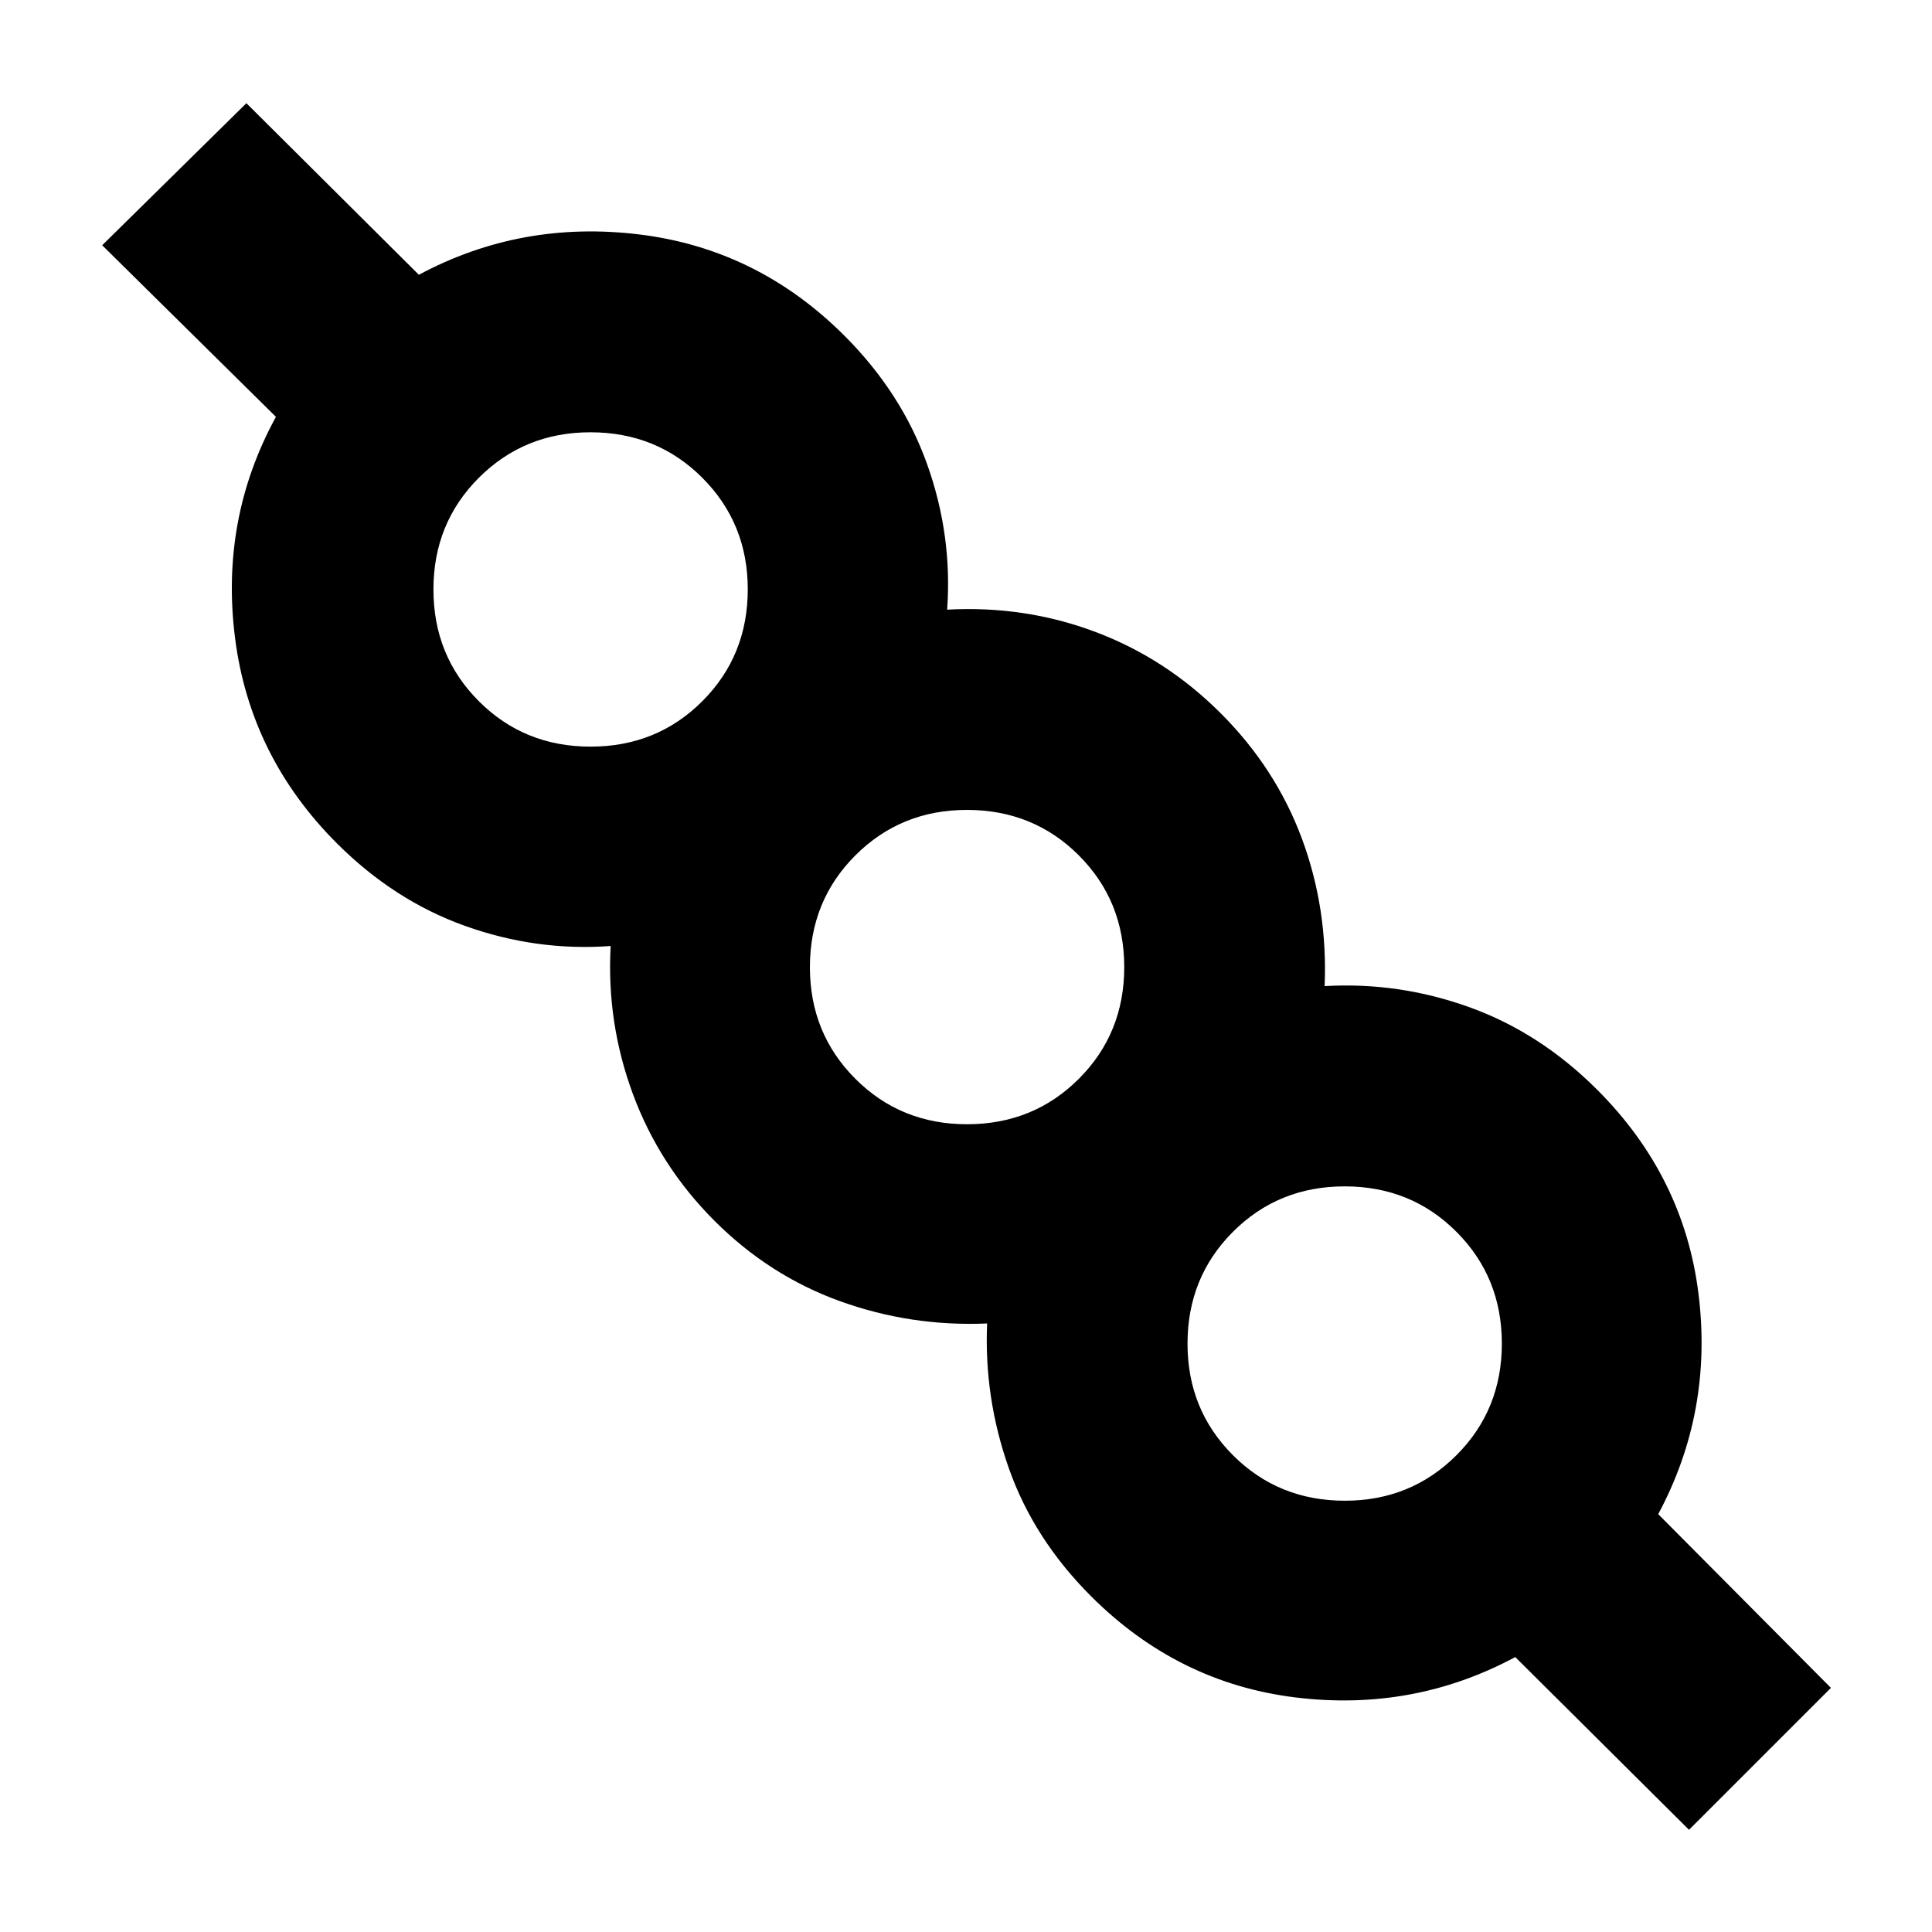 <svg xmlns="http://www.w3.org/2000/svg" height="24" viewBox="0 -960 960 960" width="24"><path d="m839.26-50.78-86.33-85.83q-50.82 27.24-109.27 20.05-58.44-7.2-101.57-50.33-28.44-28.44-40.82-63.58-12.38-35.14-10.77-71.9-37.89 1.61-73.03-11.05-35.14-12.67-62.45-39.97-27.3-27.31-40.5-62.89-13.19-35.59-11.09-73.65-36.93 2.67-72.27-9.96-35.33-12.63-63.77-41.07-43.13-43.13-50.61-102.1-7.48-58.98 20.33-109.81l-86.33-85.26 71.65-70.59 85.7 85.26q50.83-27.24 109.59-20.04 58.76 7.2 101.89 50.33 28.43 28.43 41.06 63.8 12.63 35.37 9.96 72.3 38.63-2.1 73.65 11.06t62.33 40.47q27.3 27.3 40.25 62.11Q659.8-508.62 658.2-470q36.76-2.17 71.9 10.46 35.14 12.63 63.57 41.06Q836.8-375.35 844-316.9q7.2 58.44-20.04 109.27l85.82 86.33-70.52 70.52ZM668.25-214.3q32.79 0 55.4-22.56t22.61-55.52q0-32.97-22.56-55.54-22.55-22.58-55.52-22.58-32.96 0-55.54 22.59-22.57 22.58-22.57 55.59 0 32.8 22.58 55.41 22.59 22.61 55.6 22.61ZM480.51-401.37q32.97 0 55.54-22.56 22.58-22.55 22.58-55.52 0-32.96-22.59-55.54-22.58-22.57-55.59-22.57-32.8 0-55.41 22.58-22.6 22.59-22.6 55.59 0 32.8 22.55 55.41 22.56 22.61 55.52 22.61ZM293.45-589q32.96 0 55.54-22.59 22.57-22.58 22.57-55.59 0-32.8-22.58-55.41-22.59-22.61-55.59-22.61-32.8 0-55.41 22.56t-22.61 55.52q0 32.97 22.56 55.54Q260.48-589 293.45-589ZM668.7-292.93ZM481.07-480ZM294-667.63Z"/></svg>